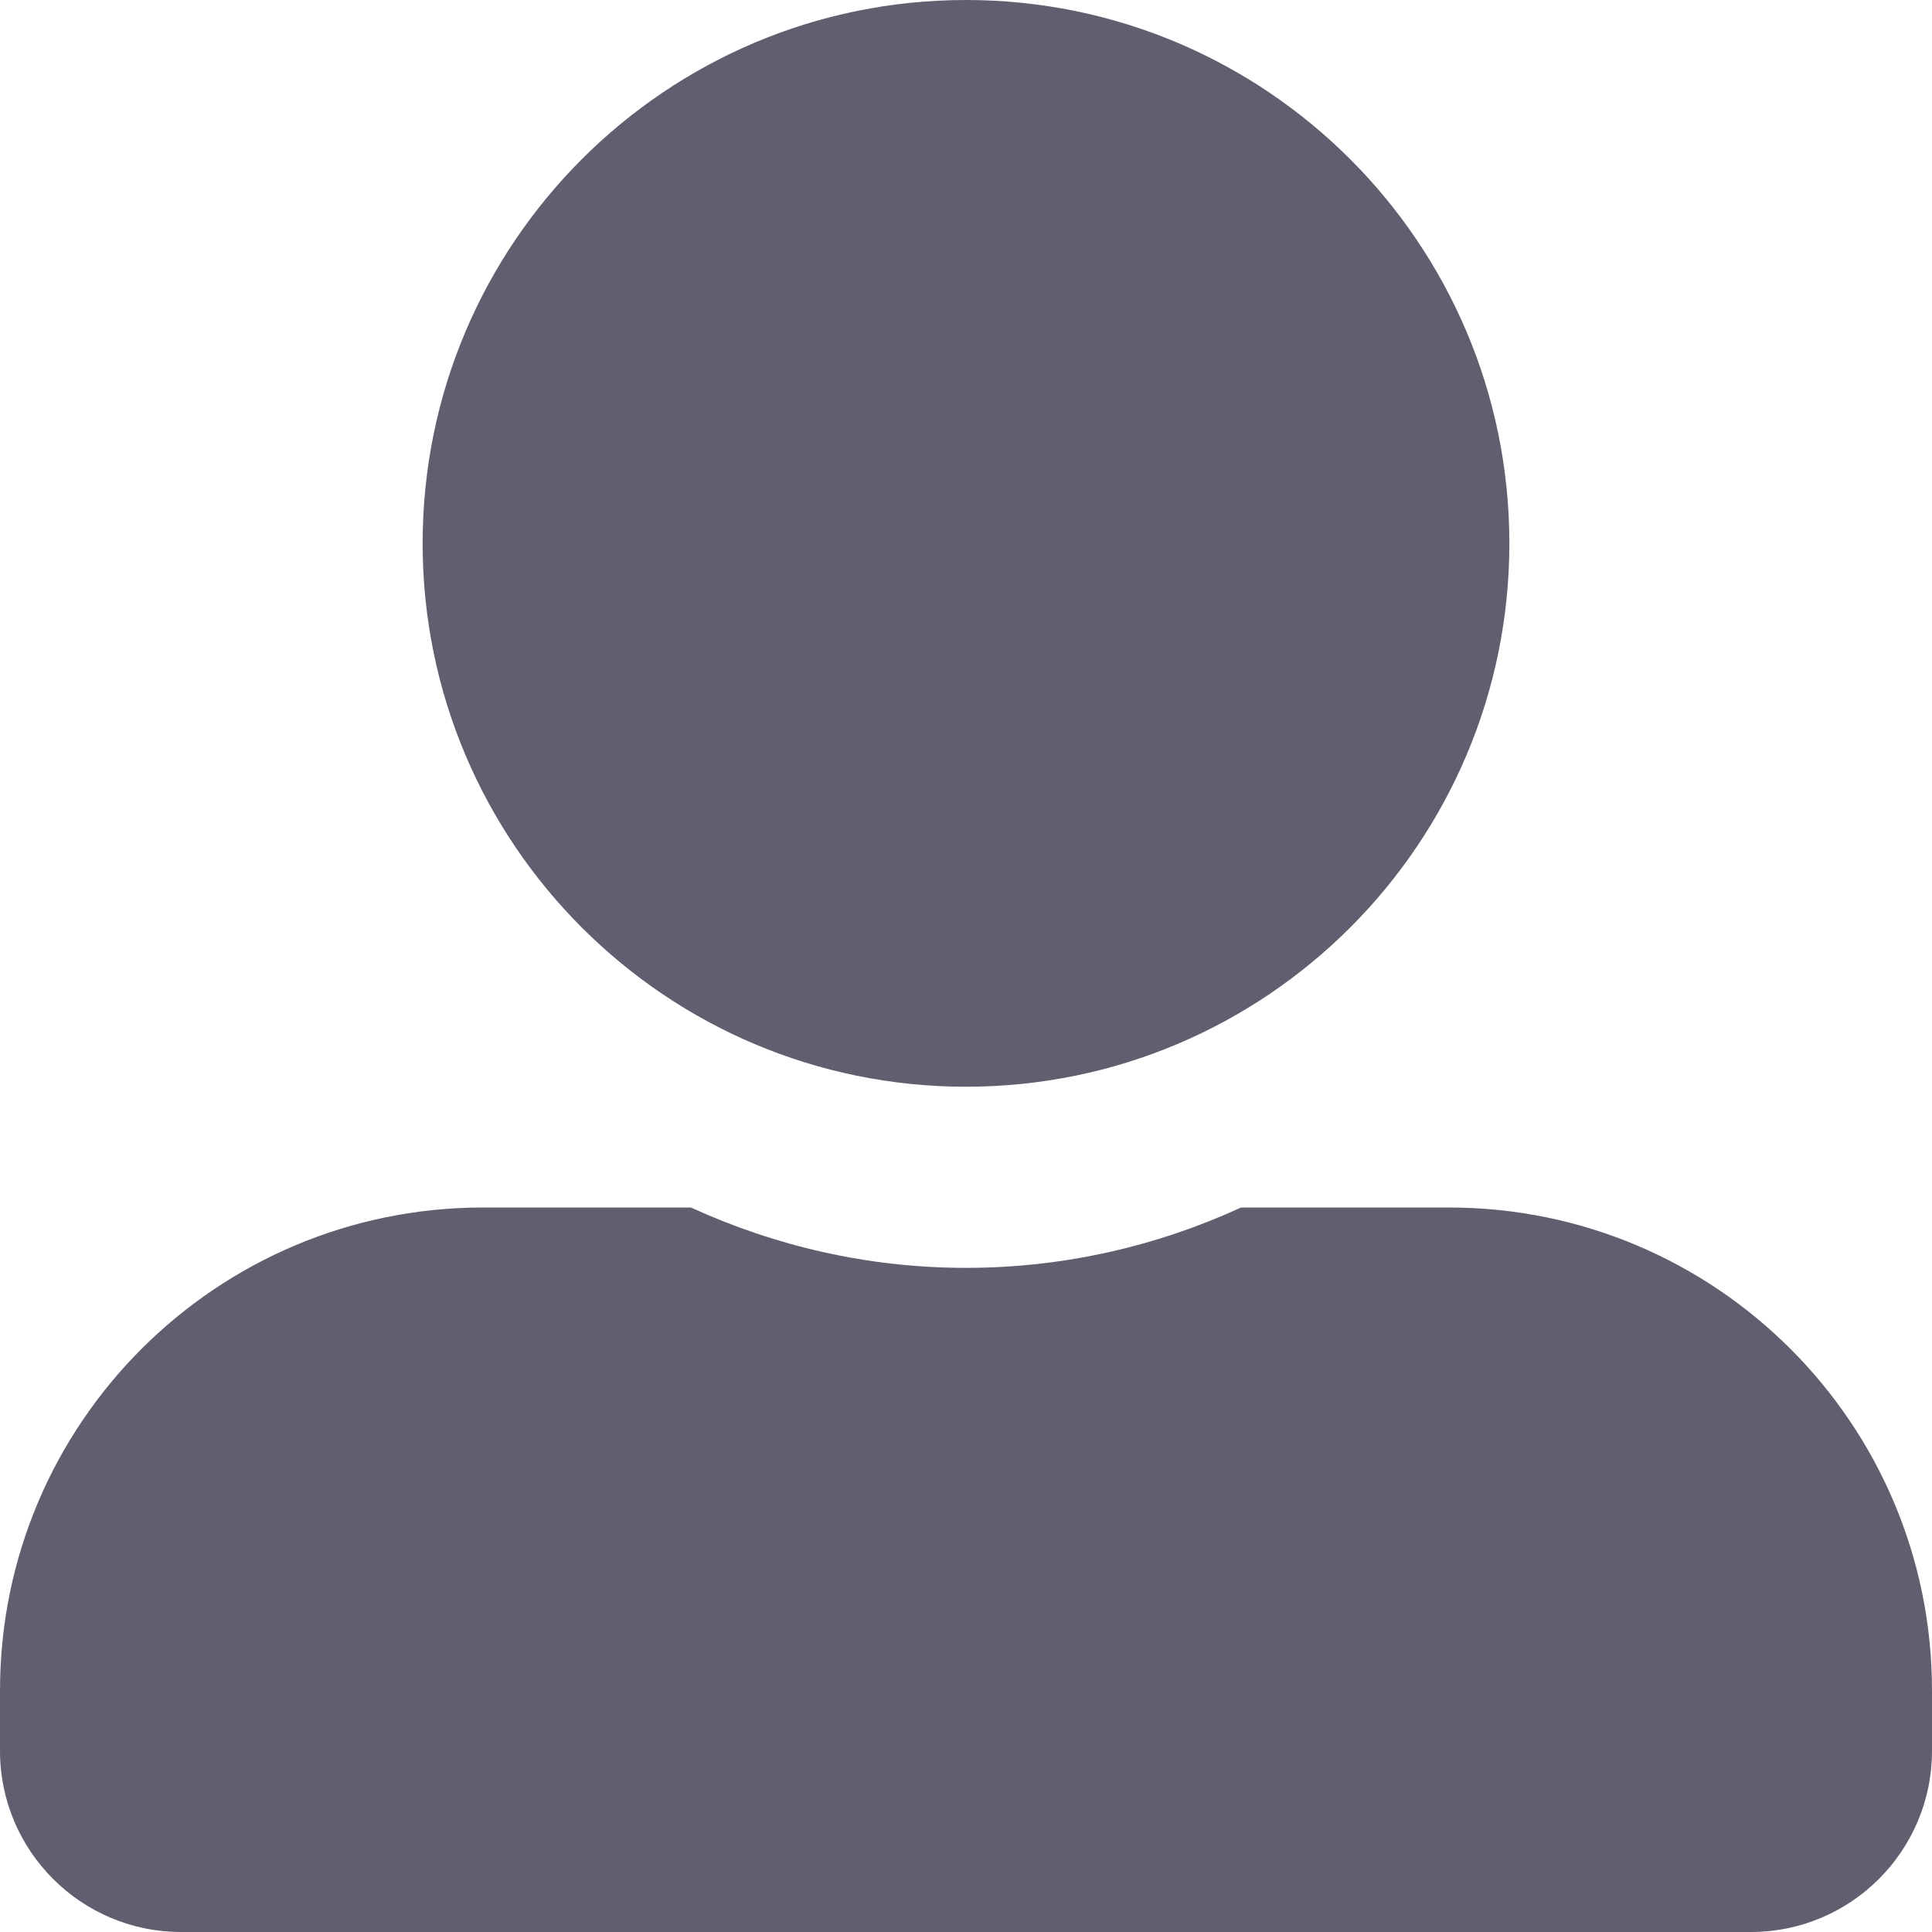 <svg width="49" height="49" viewBox="0 0 49 49" fill="none" xmlns="http://www.w3.org/2000/svg">
<path d="M24.5 27.562C32.108 27.562 38.281 21.39 38.281 13.781C38.281 6.173 32.108 0 24.5 0C16.892 0 10.719 6.173 10.719 13.781C10.719 21.39 16.892 27.562 24.5 27.562ZM36.75 30.625H31.477C29.352 31.601 26.988 32.156 24.5 32.156C22.012 32.156 19.657 31.601 17.523 30.625H12.25C5.484 30.625 0 36.109 0 42.875V44.406C0 46.942 2.058 49 4.594 49H44.406C46.942 49 49 46.942 49 44.406V42.875C49 36.109 43.516 30.625 36.75 30.625Z" fill="#605F70"/>
</svg>
